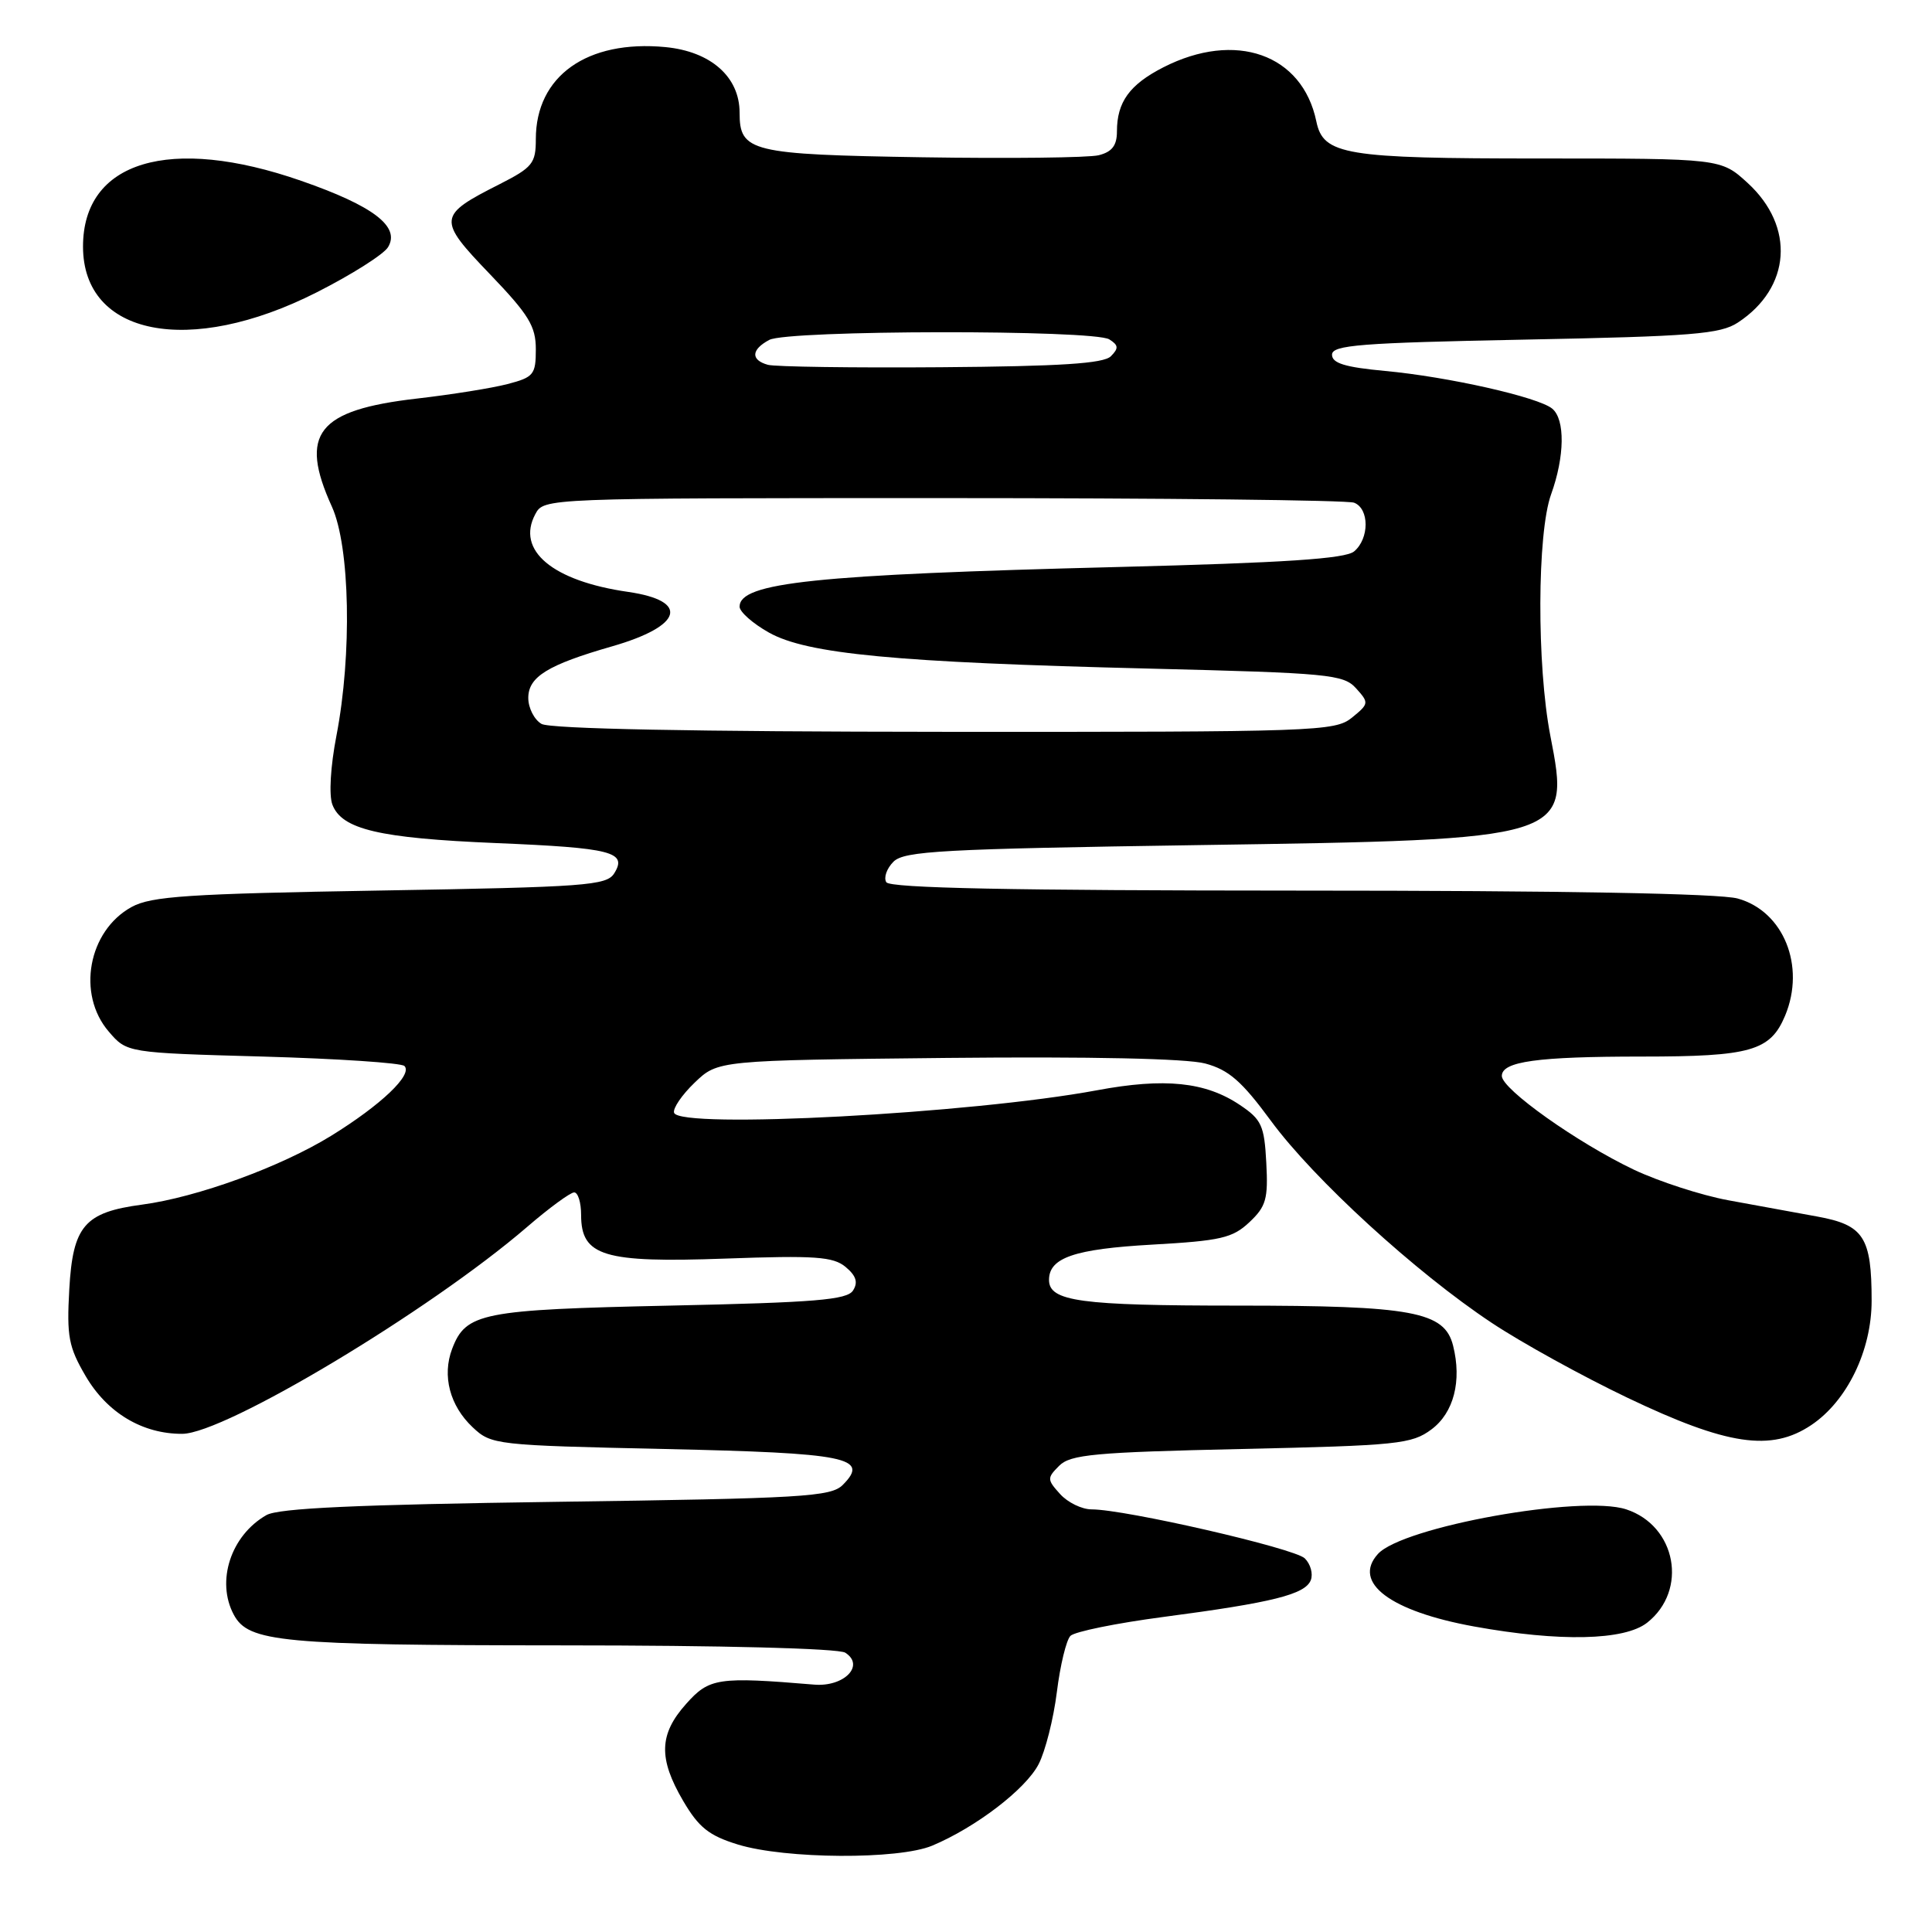 <?xml version="1.0" encoding="UTF-8" standalone="no"?>
<!DOCTYPE svg PUBLIC "-//W3C//DTD SVG 1.1//EN" "http://www.w3.org/Graphics/SVG/1.1/DTD/svg11.dtd" >
<svg xmlns="http://www.w3.org/2000/svg" xmlns:xlink="http://www.w3.org/1999/xlink" version="1.1" viewBox="0 0 256 256">
 <g >
 <path fill="currentColor"
d=" M 123.52 244.56 C 129.29 242.14 135.90 237.09 137.62 233.77 C 138.51 232.05 139.60 227.74 140.04 224.20 C 140.48 220.66 141.29 217.31 141.84 216.76 C 142.40 216.20 147.95 215.07 154.18 214.25 C 168.63 212.35 172.96 211.27 173.69 209.37 C 174.01 208.53 173.65 207.24 172.89 206.49 C 171.51 205.15 149.10 200.00 144.64 200.00 C 143.36 200.00 141.48 199.09 140.47 197.97 C 138.73 196.05 138.73 195.84 140.35 194.22 C 141.84 192.73 145.05 192.43 164.46 192.00 C 185.22 191.54 187.07 191.35 189.68 189.40 C 192.63 187.20 193.72 182.99 192.54 178.30 C 191.41 173.79 187.17 173.00 163.97 173.00 C 143.11 173.00 139.00 172.44 139.00 169.59 C 139.00 166.65 142.38 165.50 152.66 164.92 C 161.75 164.41 163.32 164.05 165.55 161.95 C 167.76 159.87 168.05 158.87 167.79 154.07 C 167.53 149.15 167.17 148.34 164.30 146.42 C 159.74 143.35 154.33 142.79 145.34 144.47 C 128.74 147.56 90.04 149.63 89.32 147.45 C 89.13 146.88 90.35 145.08 92.05 143.45 C 95.13 140.50 95.13 140.50 125.46 140.18 C 144.51 139.99 157.25 140.26 159.70 140.92 C 162.82 141.76 164.54 143.26 168.40 148.51 C 174.07 156.23 187.59 168.61 197.67 175.29 C 201.61 177.91 209.70 182.37 215.65 185.21 C 228.86 191.52 234.69 192.39 240.00 188.83 C 244.75 185.65 248.00 178.95 248.00 172.35 C 248.00 163.93 246.96 162.32 240.81 161.20 C 237.89 160.67 232.57 159.69 229.00 159.04 C 225.43 158.38 219.80 156.55 216.50 154.99 C 209.00 151.42 199.00 144.32 199.00 142.57 C 199.00 140.65 203.68 140.00 217.56 140.00 C 231.98 140.00 234.58 139.26 236.54 134.57 C 239.27 128.01 236.33 120.74 230.26 119.06 C 227.86 118.39 206.88 118.01 172.31 118.01 C 134.10 118.00 117.92 117.68 117.44 116.90 C 117.07 116.30 117.49 115.08 118.39 114.18 C 119.81 112.76 124.84 112.49 158.76 111.98 C 208.03 111.25 208.10 111.23 205.43 97.50 C 203.62 88.16 203.67 70.65 205.53 65.50 C 207.34 60.48 207.40 55.58 205.68 54.15 C 203.84 52.62 191.86 49.92 183.50 49.15 C 178.23 48.66 176.50 48.13 176.50 47.00 C 176.50 45.72 180.23 45.43 202.05 45.00 C 224.23 44.57 227.95 44.27 230.28 42.74 C 237.32 38.12 237.88 30.03 231.58 24.25 C 228.03 21.00 228.03 21.00 204.06 21.00 C 178.17 21.00 175.34 20.53 174.42 16.08 C 172.57 7.17 163.71 4.04 154.15 8.92 C 149.67 11.21 148.00 13.52 148.00 17.42 C 148.00 19.28 147.35 20.13 145.58 20.57 C 144.25 20.90 133.74 21.02 122.23 20.84 C 99.45 20.47 98.00 20.12 98.00 14.93 C 98.00 10.19 94.19 6.82 88.17 6.24 C 77.80 5.25 71.00 10.07 71.00 18.43 C 71.00 21.65 70.57 22.18 66.19 24.41 C 57.98 28.56 57.93 29.05 64.90 36.31 C 70.08 41.71 71.00 43.22 71.00 46.29 C 71.00 49.64 70.71 49.99 67.25 50.89 C 65.19 51.43 59.79 52.29 55.26 52.81 C 42.04 54.33 39.58 57.45 43.98 67.14 C 46.38 72.44 46.66 86.69 44.58 97.48 C 43.79 101.56 43.57 105.36 44.04 106.61 C 45.29 109.90 50.22 111.06 65.68 111.71 C 81.08 112.35 83.16 112.88 81.39 115.72 C 80.38 117.34 77.64 117.54 50.39 118.00 C 24.95 118.43 20.04 118.75 17.44 120.18 C 11.69 123.33 10.14 131.73 14.41 136.69 C 16.82 139.50 16.82 139.50 34.83 140.00 C 44.73 140.28 53.18 140.84 53.59 141.25 C 54.72 142.39 50.51 146.40 43.91 150.48 C 37.22 154.61 26.12 158.65 18.82 159.62 C 11.20 160.63 9.65 162.43 9.18 170.85 C 8.83 177.08 9.09 178.48 11.35 182.34 C 14.21 187.22 18.88 190.01 24.15 189.99 C 29.80 189.96 56.92 173.70 69.83 162.59 C 72.76 160.06 75.58 158.00 76.08 158.00 C 76.59 158.00 77.00 159.34 77.00 160.98 C 77.00 166.45 79.98 167.35 96.09 166.77 C 108.03 166.34 110.40 166.51 112.05 167.88 C 113.45 169.05 113.72 169.92 113.03 171.00 C 112.24 172.24 108.01 172.59 88.79 173.00 C 63.81 173.54 61.73 173.95 59.91 178.73 C 58.56 182.29 59.60 186.27 62.63 189.12 C 65.10 191.45 65.65 191.51 88.03 192.00 C 112.30 192.53 115.29 193.13 111.67 196.76 C 110.10 198.33 106.41 198.55 73.72 199.00 C 47.25 199.37 36.91 199.84 35.30 200.76 C 30.59 203.45 28.60 209.52 30.98 213.96 C 32.93 217.60 37.21 218.00 74.40 218.02 C 95.62 218.02 111.12 218.42 112.00 218.99 C 114.65 220.68 111.85 223.55 107.88 223.22 C 95.14 222.16 93.98 222.33 90.92 225.77 C 87.32 229.79 87.22 233.00 90.53 238.64 C 92.59 242.15 93.94 243.23 97.78 244.41 C 104.07 246.34 119.04 246.43 123.52 244.56 Z  M 218.25 215.02 C 223.70 210.73 222.13 202.19 215.49 200.00 C 209.55 198.04 185.85 202.30 182.58 205.91 C 179.15 209.70 184.21 213.50 195.34 215.52 C 206.65 217.57 215.24 217.38 218.25 215.02 Z  M 41.92 38.76 C 46.55 36.42 50.82 33.72 51.41 32.76 C 53.08 30.04 49.49 27.29 39.91 23.96 C 22.49 17.89 11.00 21.35 11.00 32.67 C 11.00 44.50 25.08 47.28 41.92 38.76 Z  M 71.75 95.92 C 70.79 95.36 70.00 93.81 70.00 92.48 C 70.00 89.68 72.58 88.09 81.12 85.64 C 90.46 82.95 91.44 79.62 83.23 78.43 C 73.20 76.99 68.36 72.93 70.93 68.13 C 72.07 66.00 72.07 66.00 124.95 66.00 C 154.04 66.00 178.55 66.27 179.42 66.61 C 181.46 67.39 181.46 71.37 179.42 73.07 C 178.24 74.04 170.26 74.57 148.17 75.13 C 107.93 76.14 98.00 77.19 98.00 80.39 C 98.00 81.07 99.75 82.62 101.89 83.82 C 106.95 86.66 118.68 87.77 152.20 88.59 C 176.11 89.18 178.02 89.36 179.69 91.21 C 181.42 93.13 181.40 93.25 179.13 95.10 C 176.88 96.91 174.45 97.00 125.14 96.97 C 91.93 96.95 72.88 96.58 71.75 95.92 Z  M 101.75 48.34 C 99.45 47.70 99.53 46.32 101.93 45.04 C 104.38 43.72 144.93 43.67 146.99 44.97 C 148.21 45.74 148.25 46.15 147.19 47.21 C 146.23 48.17 140.52 48.54 124.70 48.66 C 113.04 48.75 102.71 48.60 101.75 48.34 Z "/>
</g>
</svg>